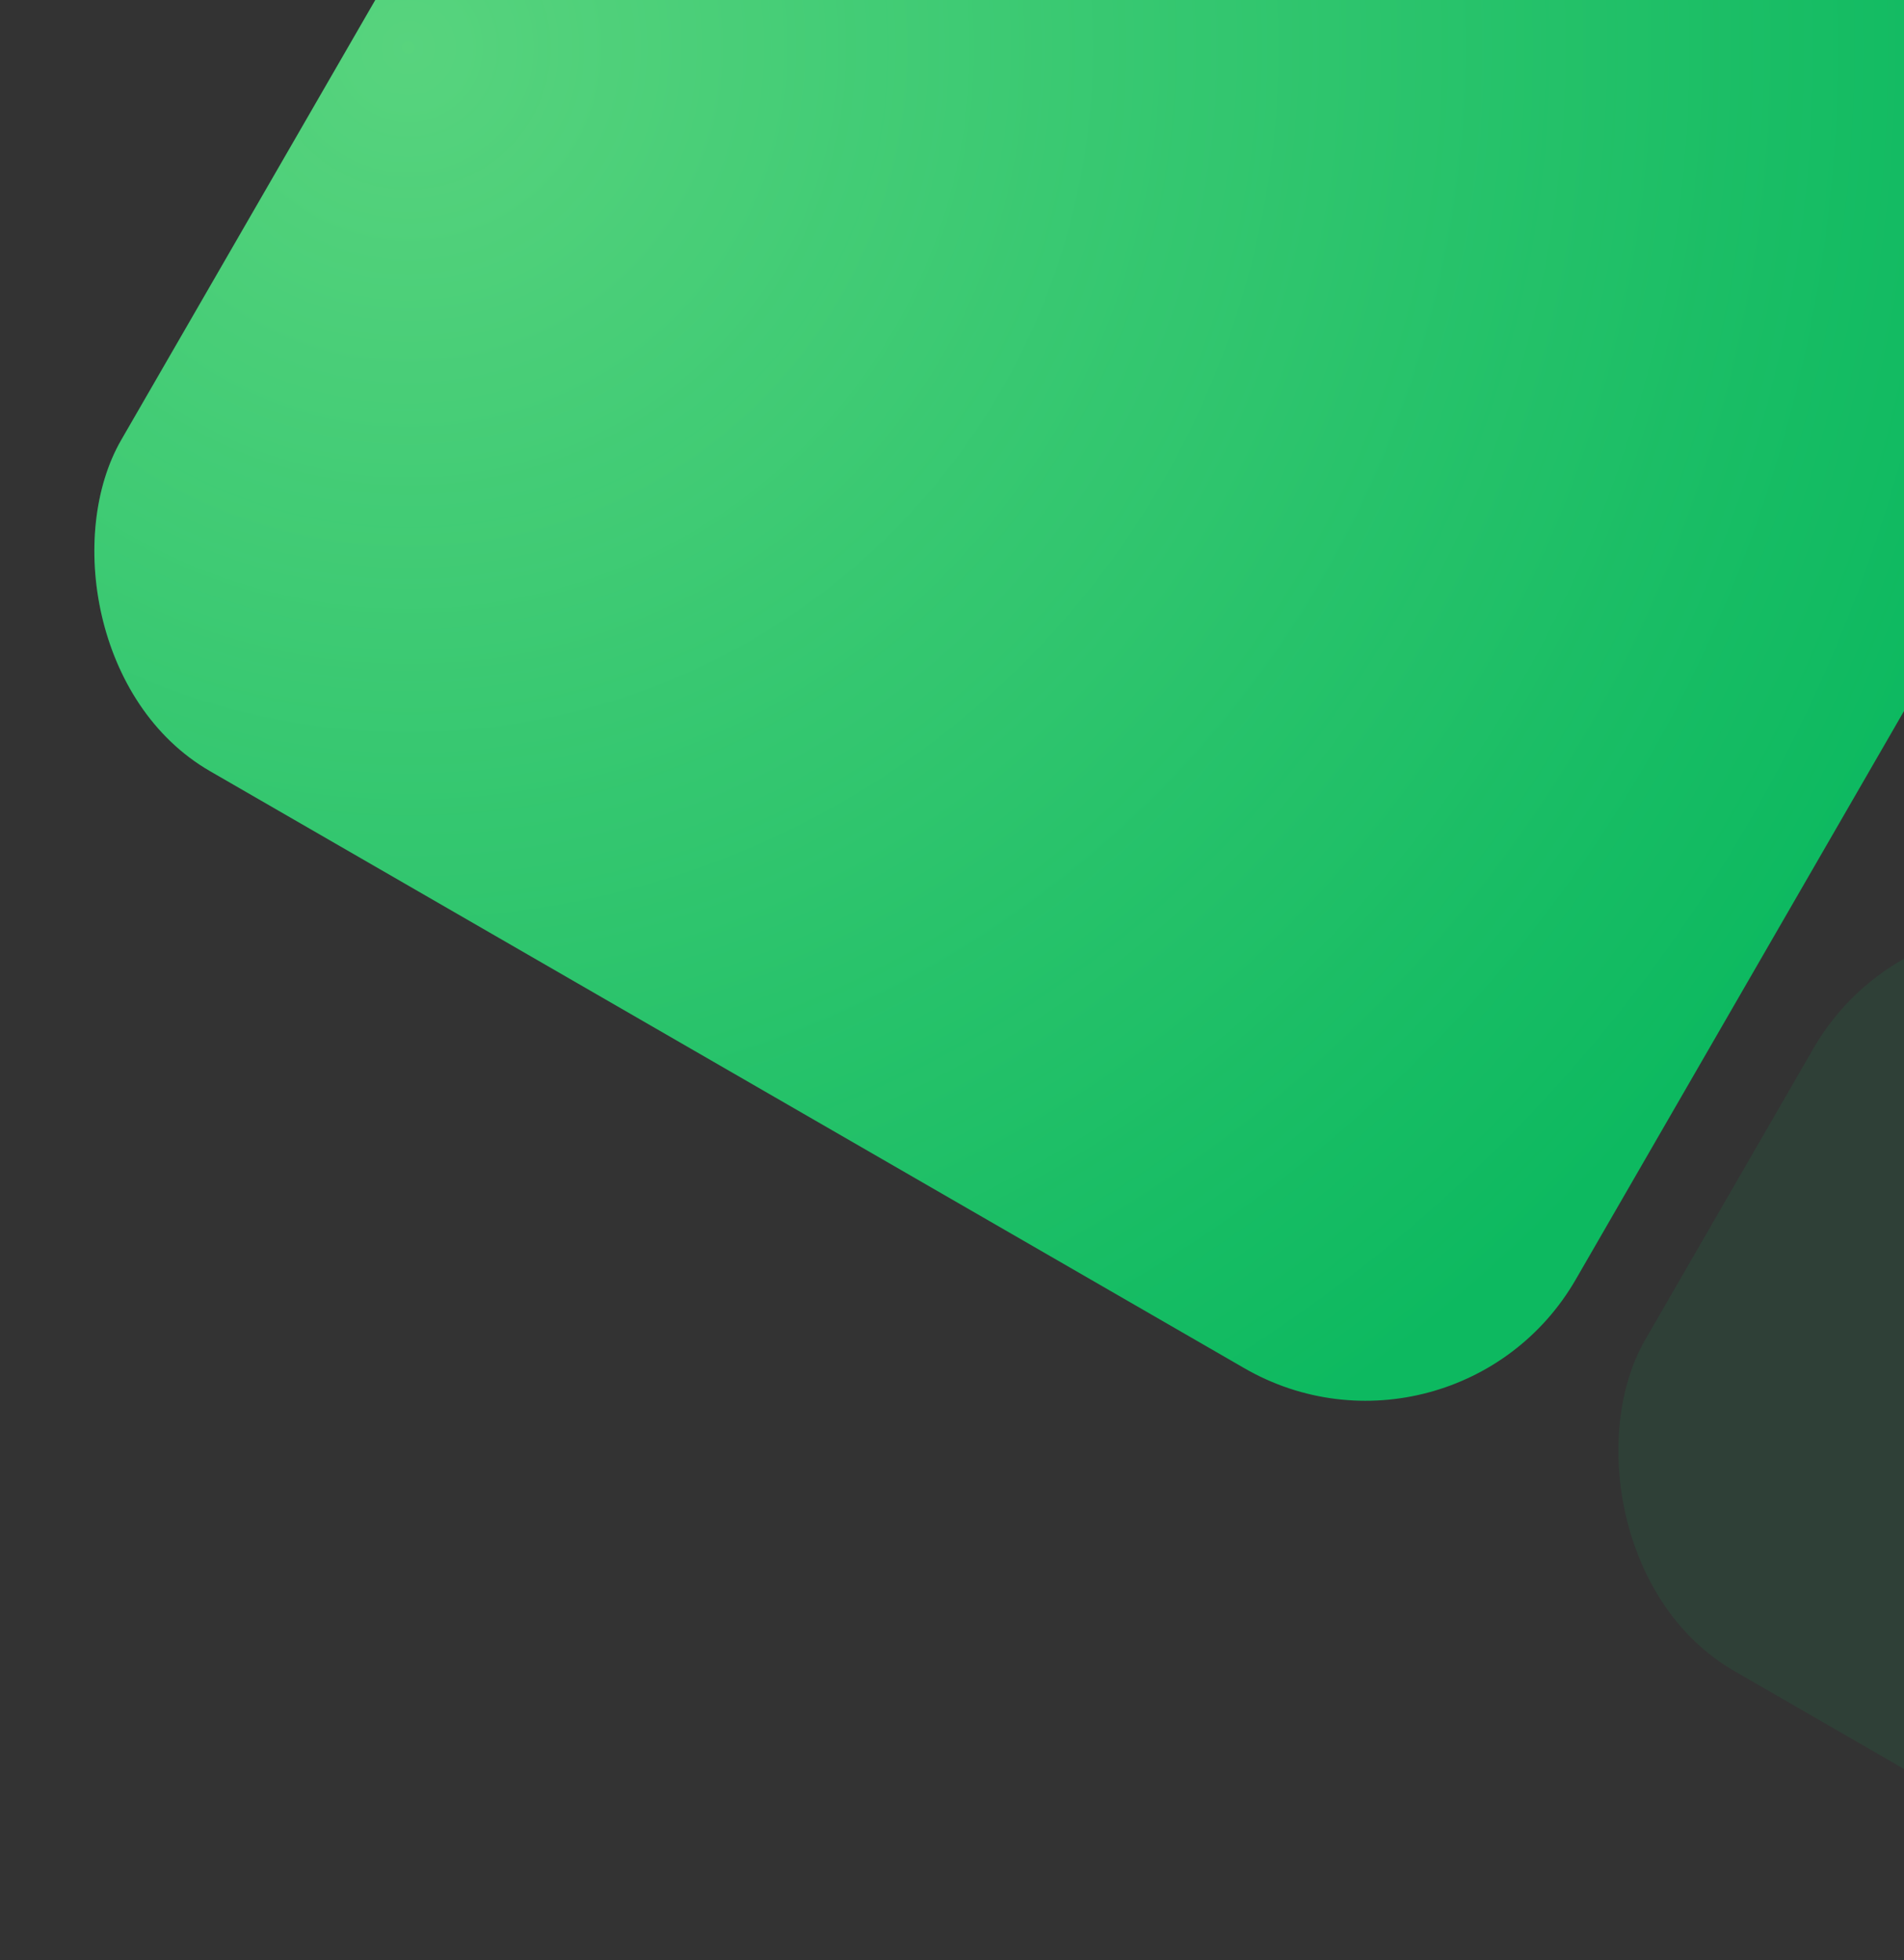 <svg width="942" height="970" viewBox="0 0 942 970" fill="none" xmlns="http://www.w3.org/2000/svg">
<rect x="0" y="0" width="942" height="970" fill="#333333" stroke="none"/>
<rect x="415.462" y="-398" width="830.923" height="830.923" rx="120" transform="rotate(30 415.462 -398)" fill="#0DB960"/>
<rect x="415.462" y="-398" width="830.923" height="830.923" rx="120" transform="rotate(30 415.462 -398)" fill="url(#paint0_radial_330:4369)" fill-opacity="0.38"/>
<rect opacity="0.1" x="957.123" y="415" width="406.245" height="406.245" rx="120" transform="rotate(30 957.123 415)" fill="#0DB960"/>
<defs>
<radialGradient id="paint0_radial_330:4369" cx="0" cy="0" r="1" gradientUnits="userSpaceOnUse" gradientTransform="translate(441.25 79.591) rotate(15.601) scale(808.975)">
<stop stop-color="#D2FFAE"/>
<stop offset="1" stop-color="#D2FFAE" stop-opacity="0"/>
</radialGradient>
</defs>
</svg>
